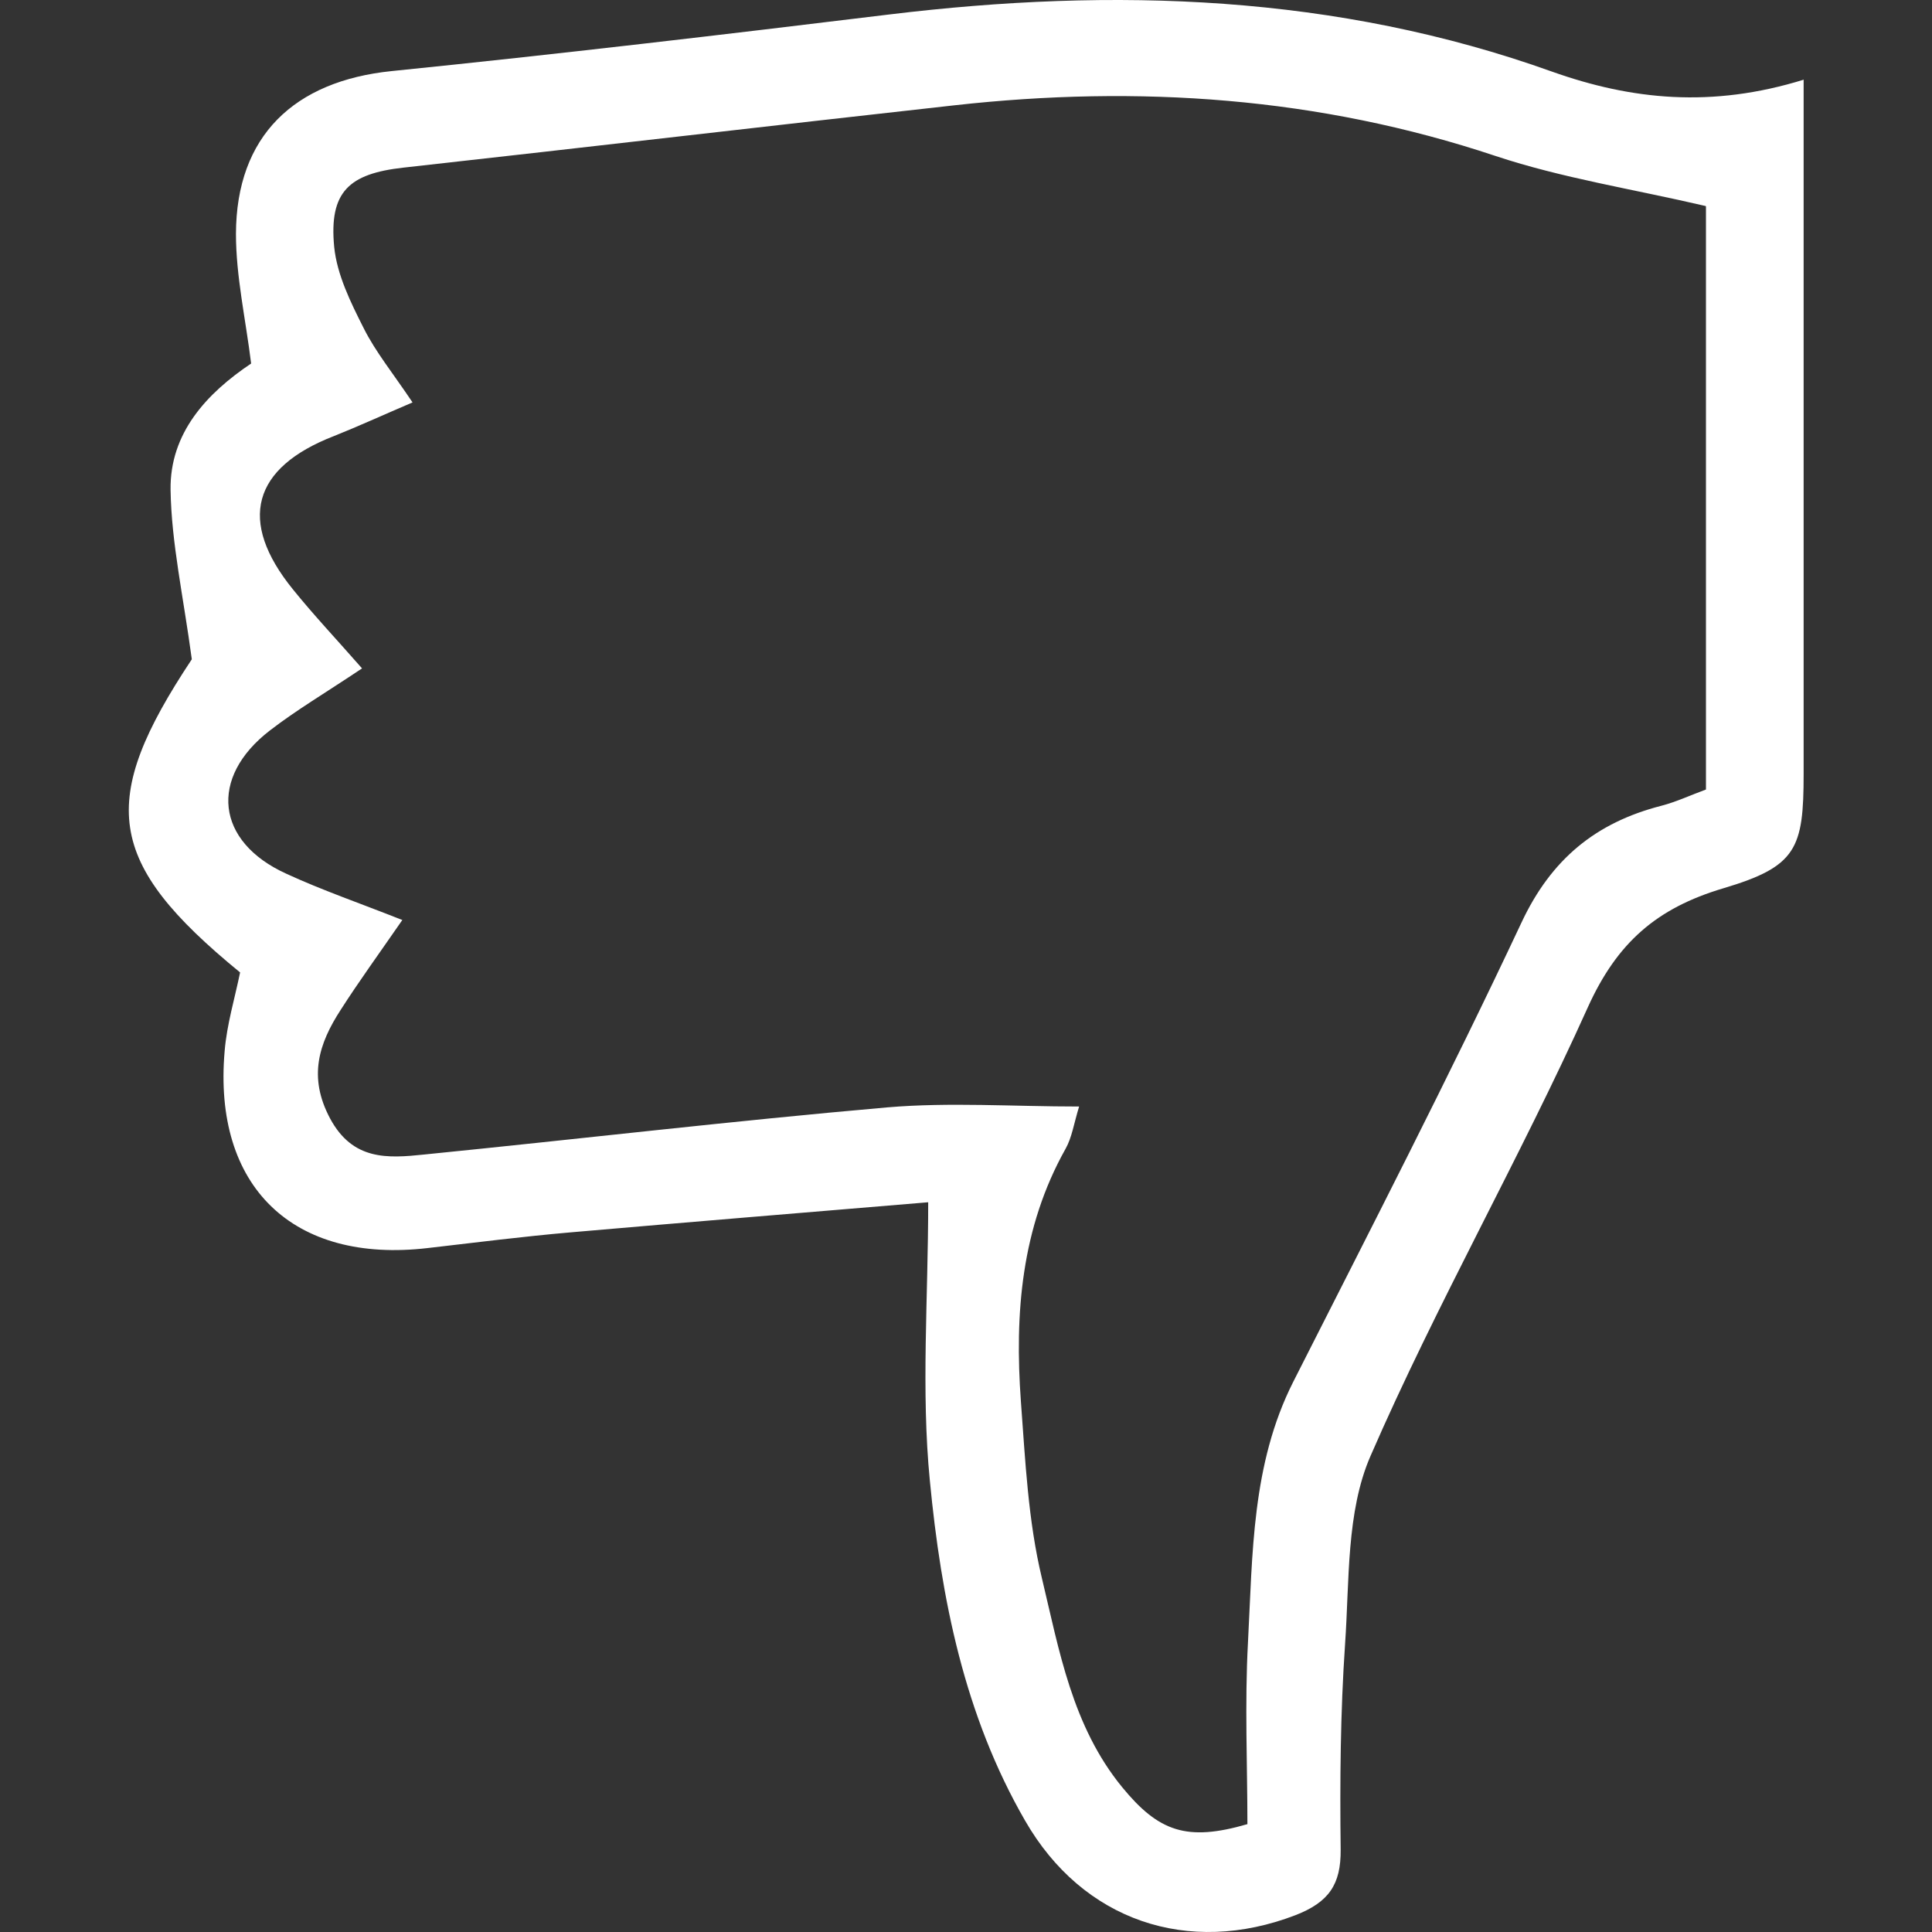 <svg width="500" height="500" viewBox="0 0 500 500" fill="none" xmlns="http://www.w3.org/2000/svg">
<rect x="0" y="0" width="500" height="500" fill="#333333" stroke="none"/>
<path d="M466.778 20.676C466.778 28.959 466.778 34.671 466.778 40.312C466.778 93.65 466.778 146.916 466.778 200.255C466.778 219.605 464.993 224.246 446 229.887C428.72 235.028 418.51 243.953 410.941 260.662C393.304 299.862 371.812 337.42 354.675 376.834C348.392 391.258 349.248 409.109 348.106 425.46C346.892 443.168 346.749 460.947 346.964 478.727C347.035 487.723 343.893 492.293 335.254 495.649C307.549 506.288 280.202 497.149 265.278 471.158C249.57 443.953 243.572 413.678 240.644 383.189C238.359 359.912 240.216 336.206 240.216 311.144C208.584 313.786 178.167 316.285 147.749 318.927C135.396 319.998 123.043 321.568 110.691 322.996C75.846 327.066 55.068 307.145 58.138 272.015C58.709 265.089 60.78 258.305 62.137 251.665C27.221 223.104 25.293 207.323 49.641 170.622C47.428 154.2 44.357 140.49 44.143 126.781C43.929 112.072 53.497 101.79 64.993 94.078C63.565 82.511 61.066 71.515 61.066 60.519C61.137 35.171 76.132 20.961 101.408 18.391C144.322 14.035 187.235 8.966 230.077 3.753C288.342 -3.316 345.821 -1.459 401.658 18.534C422.151 25.817 442.929 28.03 466.849 20.604L466.778 20.676ZM441.359 53.307C422.365 48.88 404.3 46.095 387.092 40.383C341.323 25.103 294.625 21.961 247.071 27.245C199.516 32.529 151.962 38.098 104.407 43.382C90.341 44.953 85.128 49.594 86.485 63.875C87.199 71.086 90.769 78.298 94.125 84.939C97.195 91.079 101.694 96.577 106.764 104.146C98.909 107.502 92.697 110.358 86.414 112.857C65.278 121.069 61.494 134.849 75.775 152.486C81.13 159.126 87.056 165.41 93.697 172.979C84.2 179.333 76.703 183.76 69.848 189.044C53.997 201.254 55.853 217.82 74.061 226.102C83.343 230.387 93.126 233.743 104.122 238.098C98.052 246.881 92.911 253.95 88.199 261.304C82.487 270.087 79.702 278.727 85.414 289.437C91.269 300.362 100.266 299.79 109.762 298.791C149.748 294.792 189.663 290.08 229.72 286.581C245.785 285.224 262.065 286.367 279.273 286.367C277.917 290.794 277.417 294.364 275.775 297.291C264.279 317.784 262.565 339.99 264.207 362.697C265.35 377.977 266.064 393.543 269.634 408.395C274.132 427.174 277.488 446.738 290.412 462.518C299.838 474.014 307.121 476.656 322.829 472.086C322.829 456.877 322.115 440.954 322.972 425.103C324.186 402.183 323.9 378.977 334.682 357.627C354.675 318.141 374.954 278.798 393.733 238.812C401.444 222.318 413.011 212.893 429.934 208.537C433.79 207.538 437.431 205.824 441.501 204.325V53.378L441.359 53.307Z" fill="white"/>
</svg>
